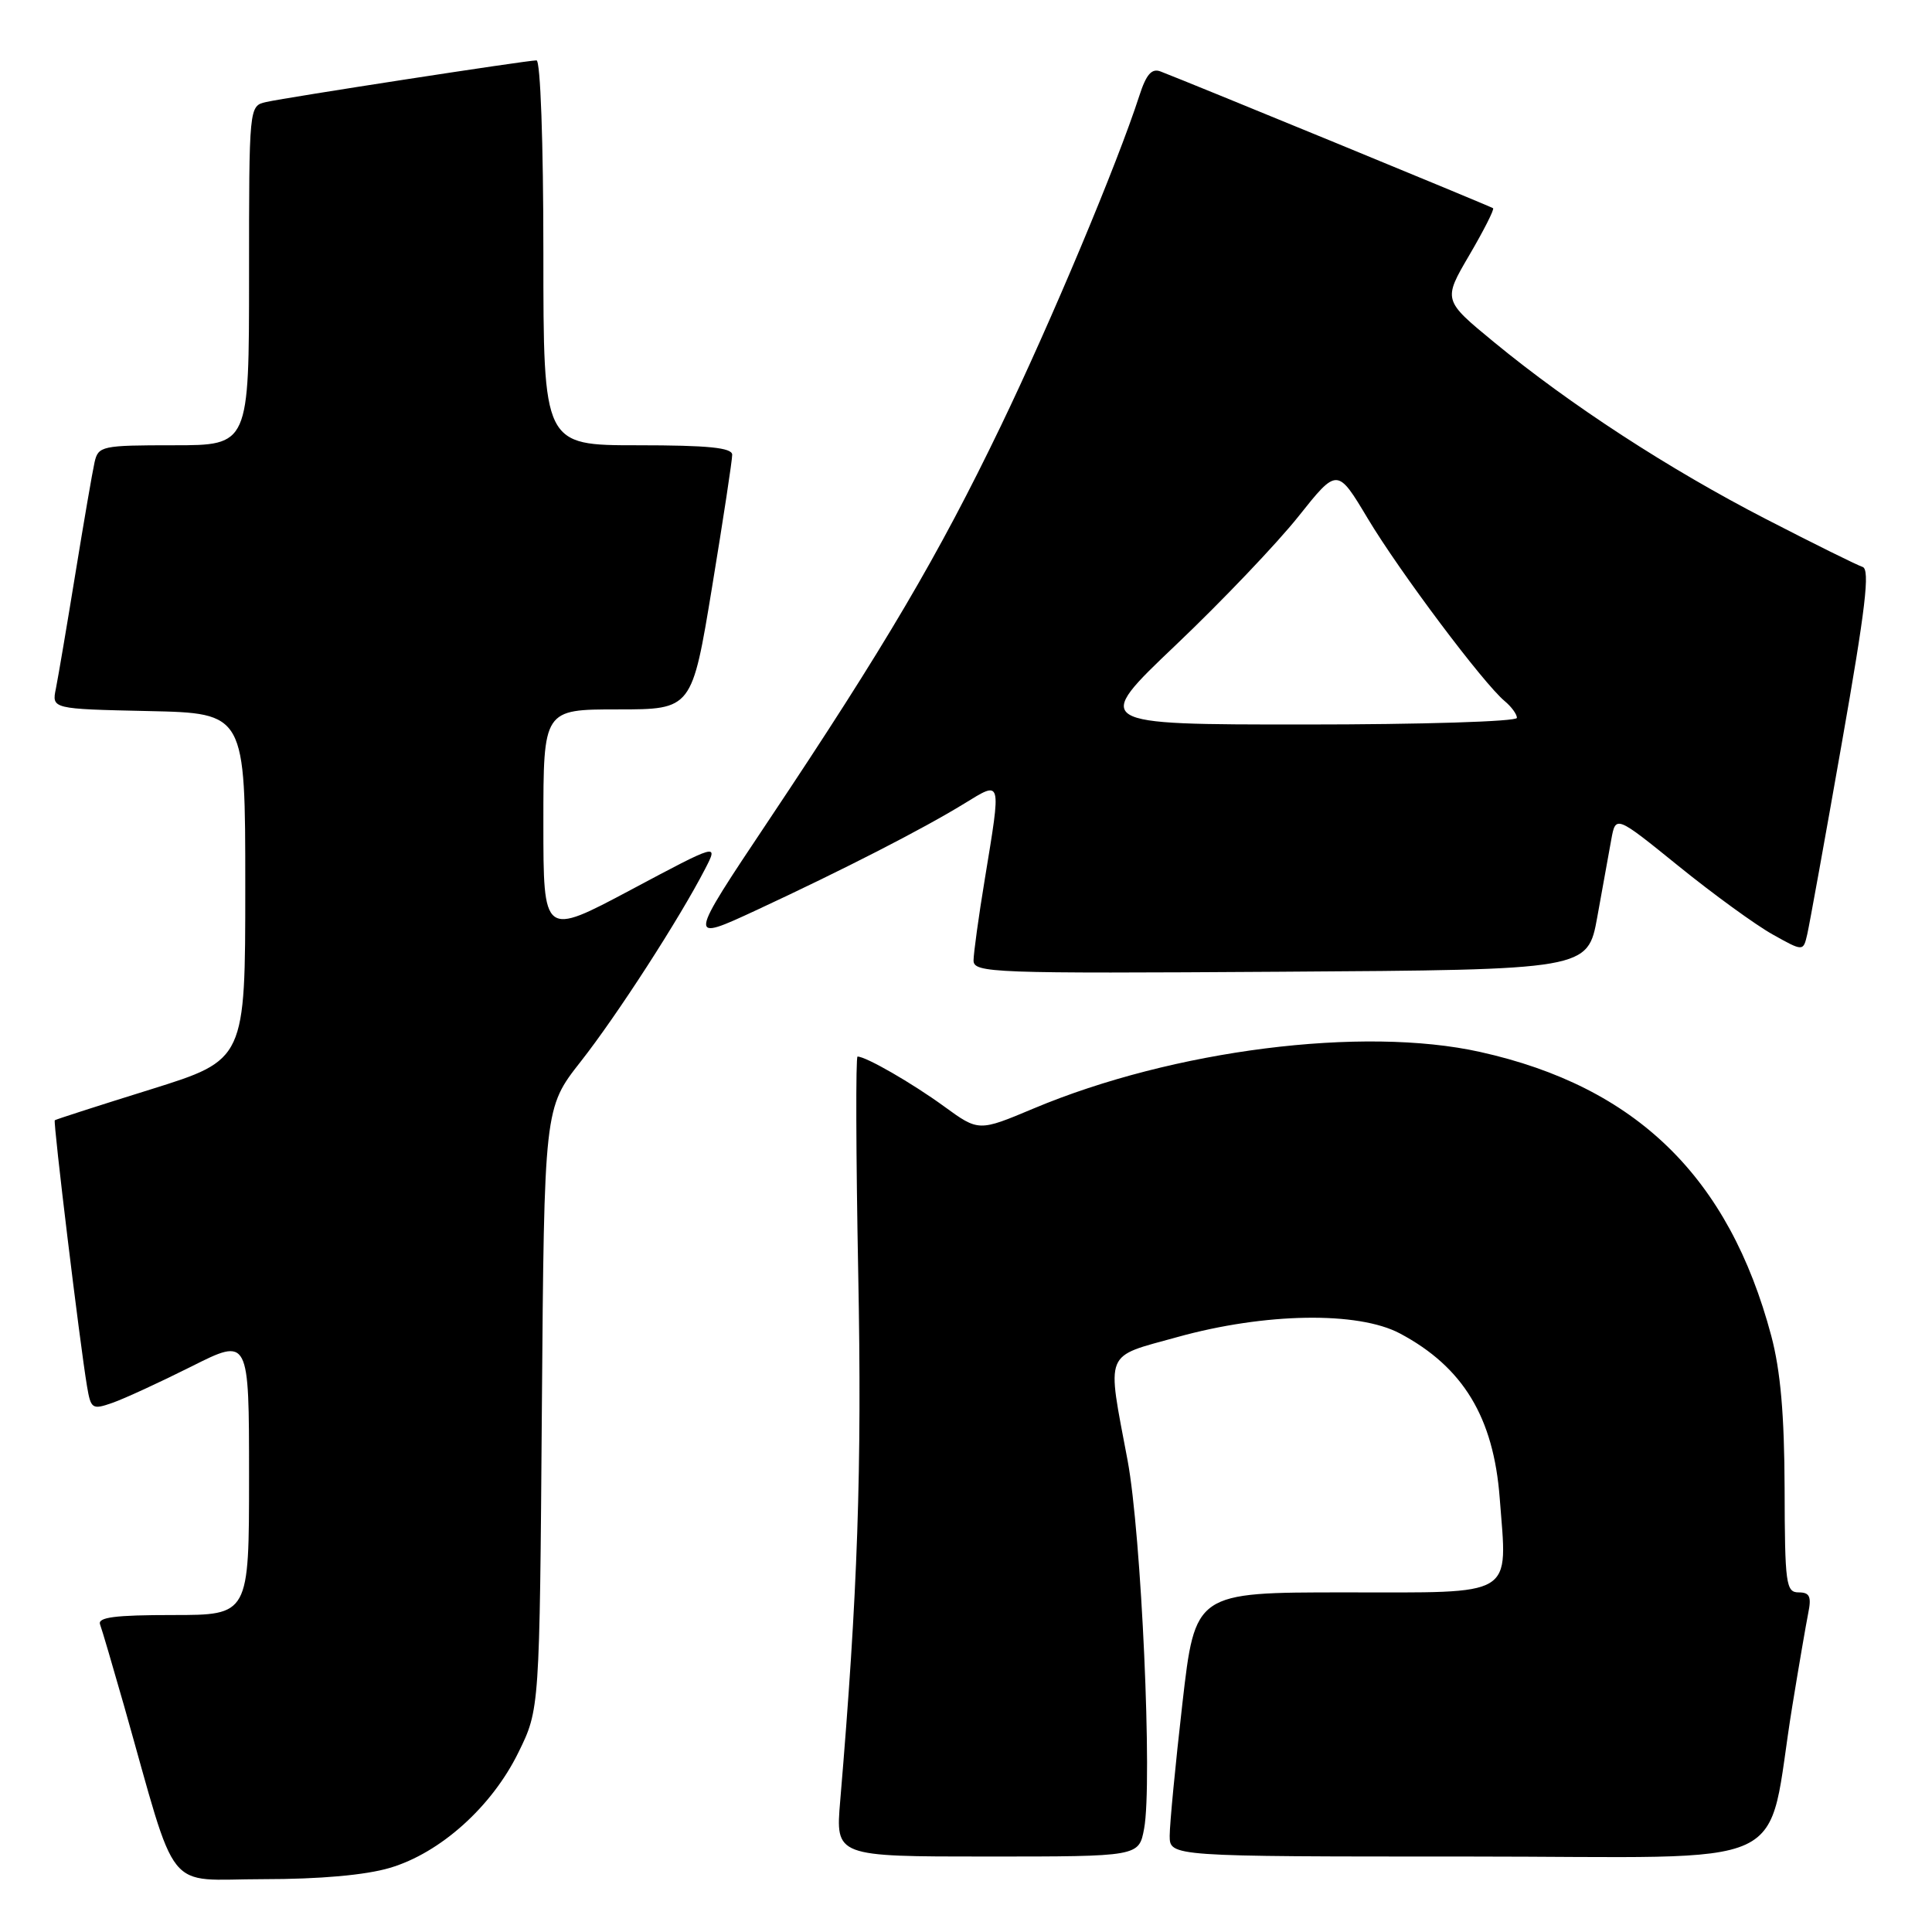 <?xml version="1.0" encoding="UTF-8" standalone="no"?>
<!DOCTYPE svg PUBLIC "-//W3C//DTD SVG 1.1//EN" "http://www.w3.org/Graphics/SVG/1.1/DTD/svg11.dtd" >
<svg xmlns="http://www.w3.org/2000/svg" xmlns:xlink="http://www.w3.org/1999/xlink" version="1.1" viewBox="0 0 256 256">
 <g >
 <path fill="currentColor"
d=" M 51.67 247.50 C 58.35 245.52 65.17 239.40 68.69 232.21 C 71.50 226.50 71.50 226.50 71.80 186.66 C 72.11 146.82 72.11 146.82 76.95 140.66 C 81.74 134.57 90.07 121.67 93.44 115.12 C 95.19 111.73 95.19 111.73 83.59 117.91 C 72.00 124.08 72.00 124.08 72.00 109.04 C 72.00 94.00 72.00 94.00 81.85 94.00 C 91.69 94.00 91.69 94.00 94.36 77.75 C 95.83 68.81 97.03 60.94 97.02 60.25 C 97.00 59.32 93.82 59.00 84.50 59.00 C 72.00 59.00 72.00 59.00 72.00 33.50 C 72.00 18.82 71.61 8.00 71.09 8.00 C 69.79 8.00 37.96 12.91 35.25 13.52 C 33.00 14.04 33.00 14.04 33.00 36.52 C 33.00 59.00 33.00 59.00 23.02 59.00 C 13.49 59.00 13.02 59.10 12.53 61.25 C 12.25 62.49 11.11 69.12 9.99 76.00 C 8.87 82.88 7.71 89.72 7.41 91.22 C 6.85 93.94 6.85 93.94 19.68 94.22 C 32.50 94.50 32.50 94.50 32.50 117.47 C 32.50 140.43 32.50 140.43 20.00 144.34 C 13.12 146.48 7.39 148.33 7.26 148.44 C 7.02 148.65 10.57 177.97 11.53 183.69 C 12.04 186.70 12.22 186.82 14.91 185.88 C 16.48 185.33 21.19 183.16 25.38 181.06 C 33.00 177.23 33.00 177.23 33.00 195.62 C 33.00 214.00 33.00 214.00 22.89 214.00 C 15.22 214.00 12.90 214.30 13.26 215.25 C 13.52 215.94 14.94 220.78 16.43 226.00 C 23.69 251.58 21.62 249.00 34.86 249.00 C 42.40 249.00 48.45 248.46 51.67 247.50 Z  M 151.60 242.31 C 152.73 236.30 151.24 203.27 149.41 193.50 C 146.64 178.77 146.19 179.89 156.00 177.17 C 167.62 173.94 179.95 173.74 185.50 176.69 C 193.87 181.14 197.91 187.80 198.72 198.51 C 199.73 211.81 201.06 211.00 178.16 211.00 C 158.36 211.00 158.36 211.00 156.67 225.75 C 155.74 233.86 154.99 241.74 154.99 243.25 C 155.00 246.00 155.00 246.00 194.43 246.00 C 239.04 246.00 233.83 248.42 237.50 226.00 C 238.35 220.78 239.30 215.26 239.60 213.75 C 240.05 211.55 239.79 211.00 238.33 211.00 C 236.65 211.00 236.50 209.89 236.47 197.25 C 236.44 187.46 235.93 181.63 234.70 177.00 C 229.09 155.96 216.81 143.99 196.13 139.39 C 180.58 135.93 155.46 139.11 136.96 146.88 C 129.68 149.94 129.68 149.94 125.09 146.60 C 120.86 143.52 114.75 140.00 113.63 140.00 C 113.38 140.00 113.42 152.94 113.72 168.75 C 114.22 194.78 113.66 211.03 111.33 238.64 C 110.71 246.00 110.71 246.00 130.81 246.00 C 150.91 246.00 150.91 246.00 151.60 242.31 Z  M 211.65 121.50 C 212.35 117.65 213.18 113.04 213.50 111.26 C 214.09 108.02 214.09 108.02 222.42 114.76 C 227.00 118.47 232.59 122.53 234.85 123.80 C 238.94 126.09 238.94 126.09 239.47 123.80 C 239.76 122.53 241.82 111.16 244.04 98.52 C 247.20 80.59 247.81 75.44 246.80 75.12 C 246.08 74.89 240.32 72.04 234.00 68.78 C 221.12 62.14 208.10 53.67 197.97 45.34 C 191.20 39.77 191.20 39.77 194.69 33.81 C 196.61 30.53 198.03 27.73 197.84 27.59 C 197.54 27.35 157.72 10.98 153.78 9.47 C 152.61 9.02 151.88 9.85 150.97 12.68 C 148.04 21.74 139.28 42.62 132.59 56.50 C 124.36 73.58 117.29 85.59 101.87 108.68 C 91.07 124.85 91.07 124.85 100.29 120.57 C 111.83 115.20 122.24 109.87 127.75 106.49 C 132.78 103.41 132.69 103.08 130.49 116.50 C 129.67 121.45 129.01 126.29 129.00 127.26 C 129.00 128.92 131.41 129.01 169.69 128.76 C 210.38 128.50 210.38 128.50 211.65 121.50 Z  M 155.82 85.45 C 161.92 79.65 169.22 71.99 172.05 68.43 C 177.20 61.96 177.20 61.96 181.25 68.73 C 185.45 75.75 196.56 90.56 199.38 92.90 C 200.27 93.64 201.00 94.64 201.00 95.12 C 201.00 95.61 188.34 96.00 172.87 96.00 C 144.73 96.00 144.73 96.00 155.82 85.45 Z "/>
</g>
</svg>